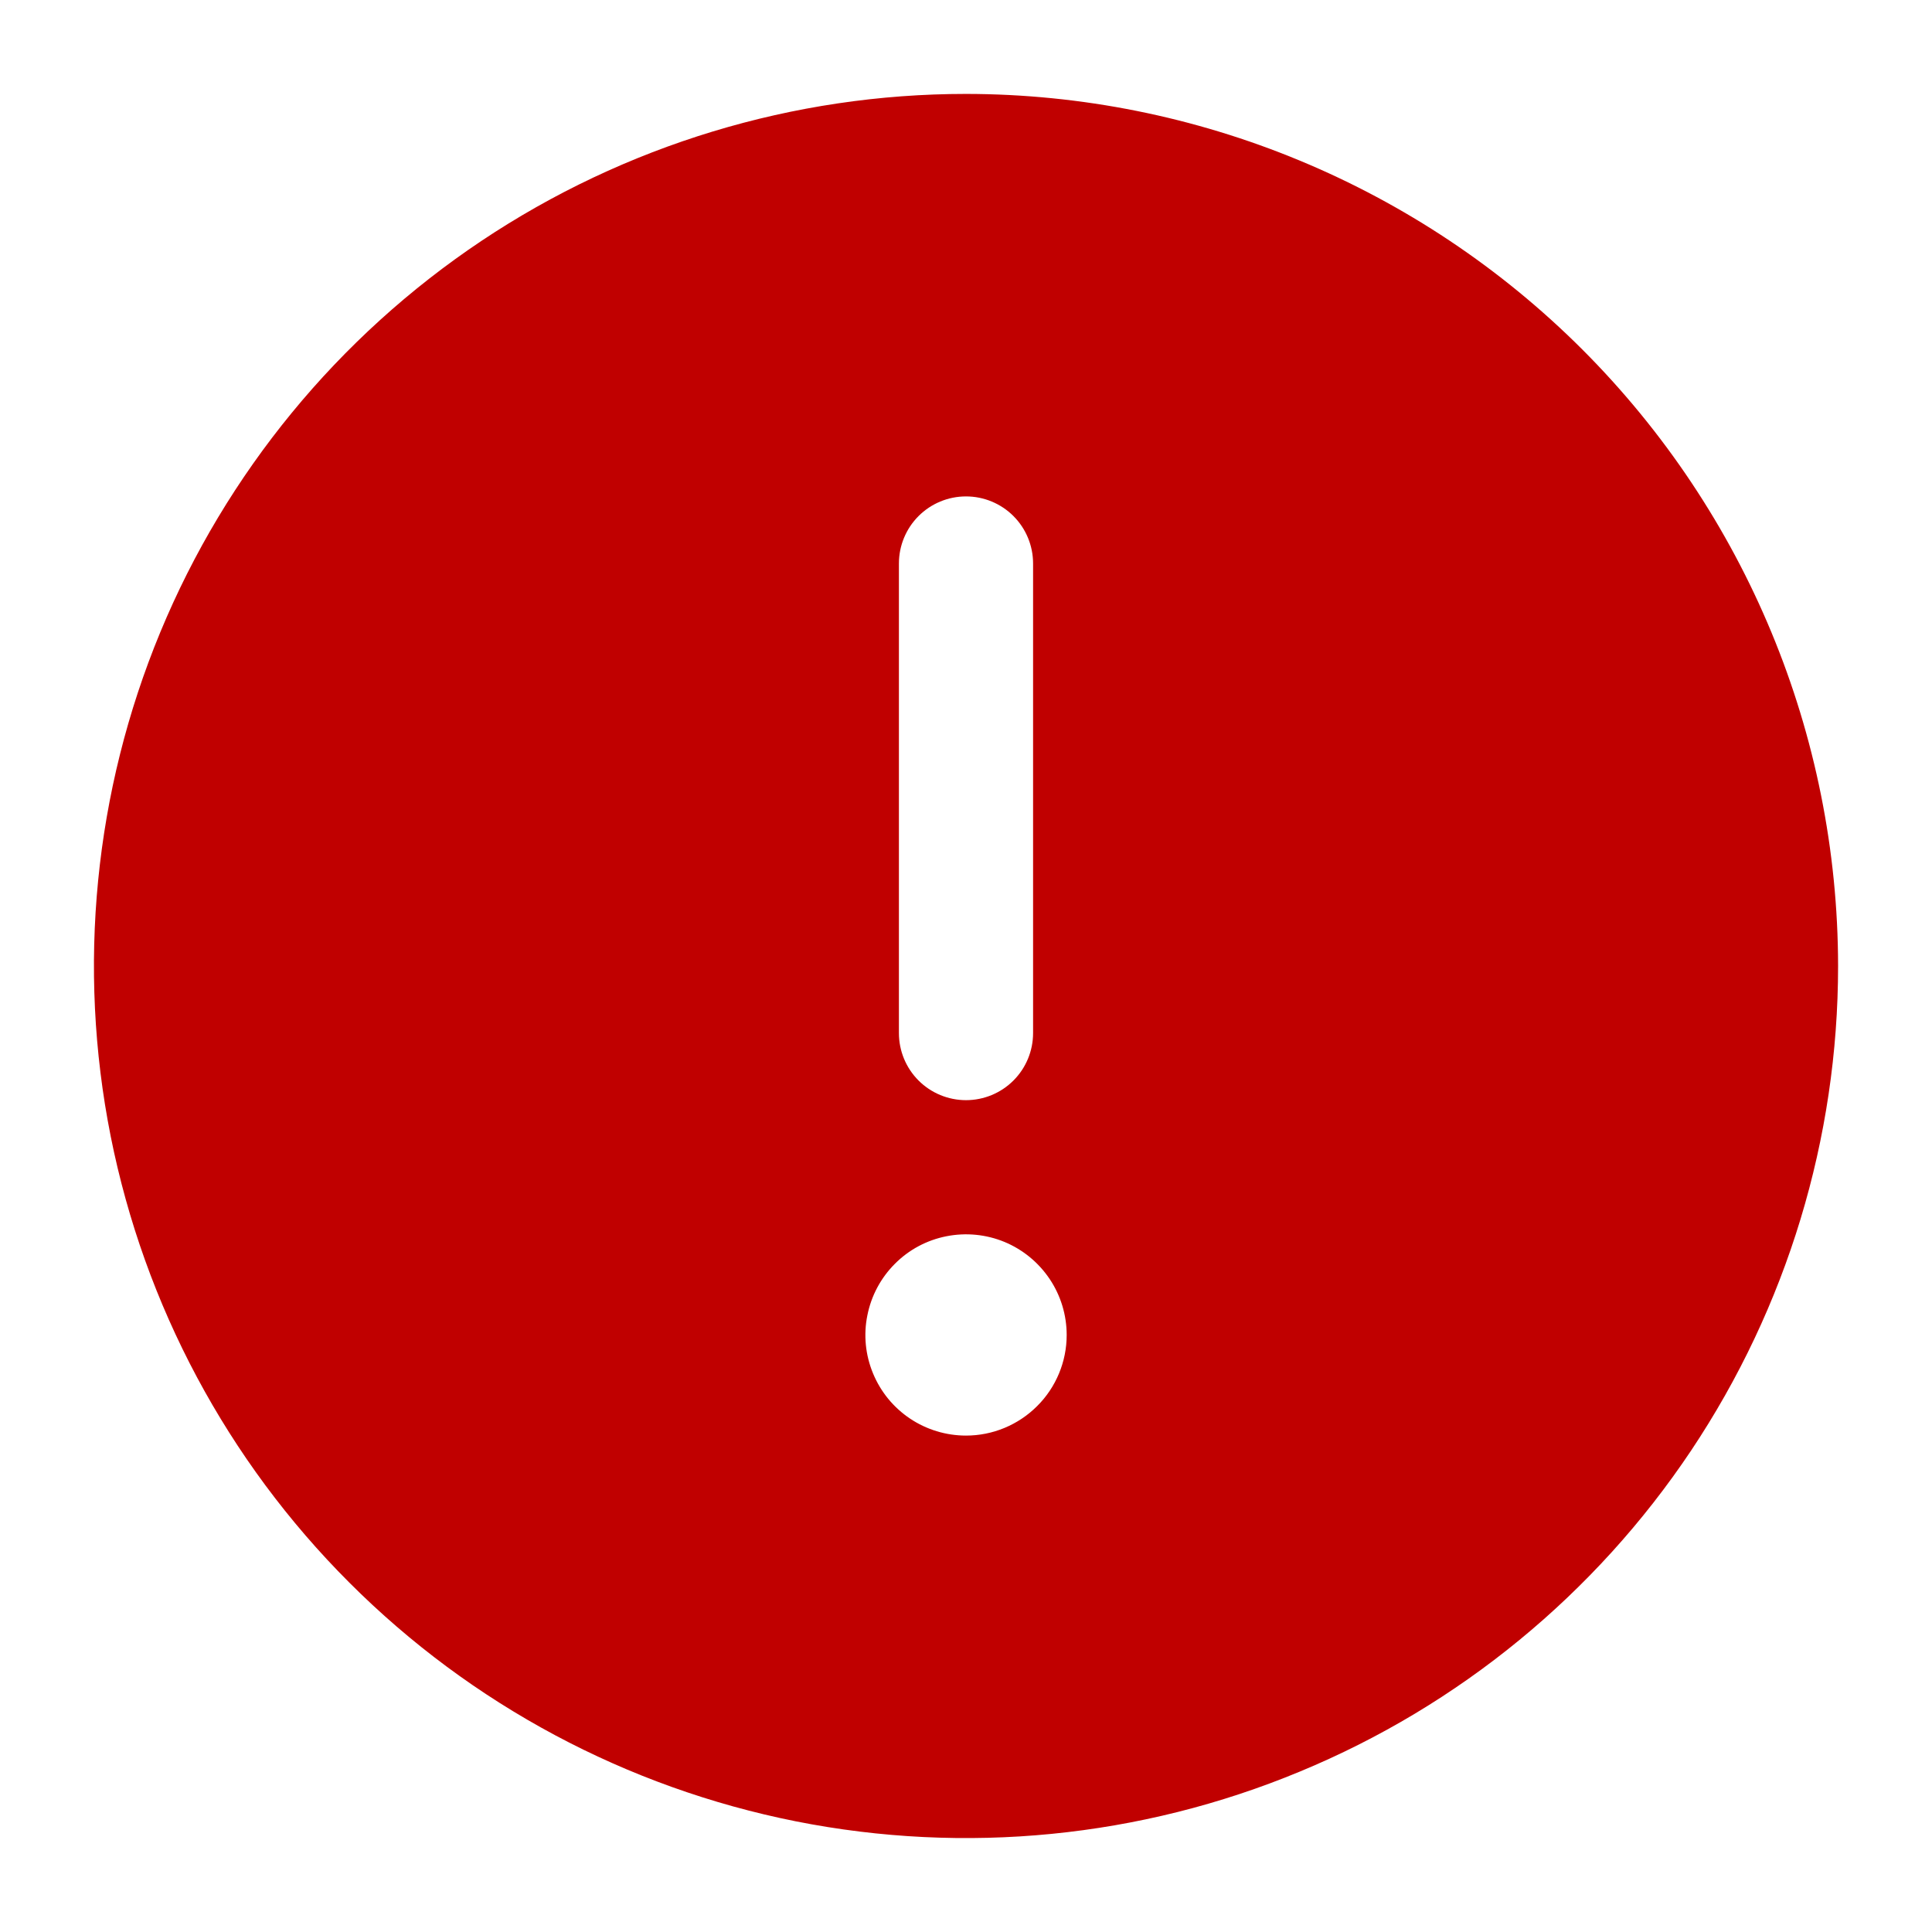 <svg width="18" height="18" viewBox="0 0 18 18" fill="none" xmlns="http://www.w3.org/2000/svg">
<path d="M9 0.875C7.393 0.875 5.822 1.352 4.486 2.244C3.15 3.137 2.108 4.406 1.493 5.891C0.879 7.375 0.718 9.009 1.031 10.585C1.345 12.161 2.118 13.609 3.255 14.745C4.391 15.882 5.839 16.655 7.415 16.969C8.991 17.282 10.625 17.122 12.109 16.506C13.594 15.892 14.863 14.85 15.756 13.514C16.648 12.178 17.125 10.607 17.125 9C17.123 6.846 16.266 4.781 14.743 3.257C13.22 1.734 11.154 0.877 9 0.875ZM8.375 5.25C8.375 5.084 8.441 4.925 8.558 4.808C8.675 4.691 8.834 4.625 9 4.625C9.166 4.625 9.325 4.691 9.442 4.808C9.559 4.925 9.625 5.084 9.625 5.25V9.625C9.625 9.791 9.559 9.95 9.442 10.067C9.325 10.184 9.166 10.25 9 10.25C8.834 10.25 8.675 10.184 8.558 10.067C8.441 9.95 8.375 9.791 8.375 9.625V5.25ZM9 13.375C8.815 13.375 8.633 13.32 8.479 13.217C8.325 13.114 8.205 12.968 8.134 12.796C8.063 12.625 8.044 12.437 8.081 12.255C8.117 12.073 8.206 11.906 8.337 11.775C8.468 11.643 8.635 11.554 8.817 11.518C8.999 11.482 9.187 11.5 9.359 11.571C9.53 11.642 9.676 11.762 9.78 11.917C9.883 12.071 9.938 12.252 9.938 12.438C9.938 12.686 9.839 12.925 9.663 13.1C9.487 13.276 9.249 13.375 9 13.375Z" fill="#C00000"/>
</svg>
